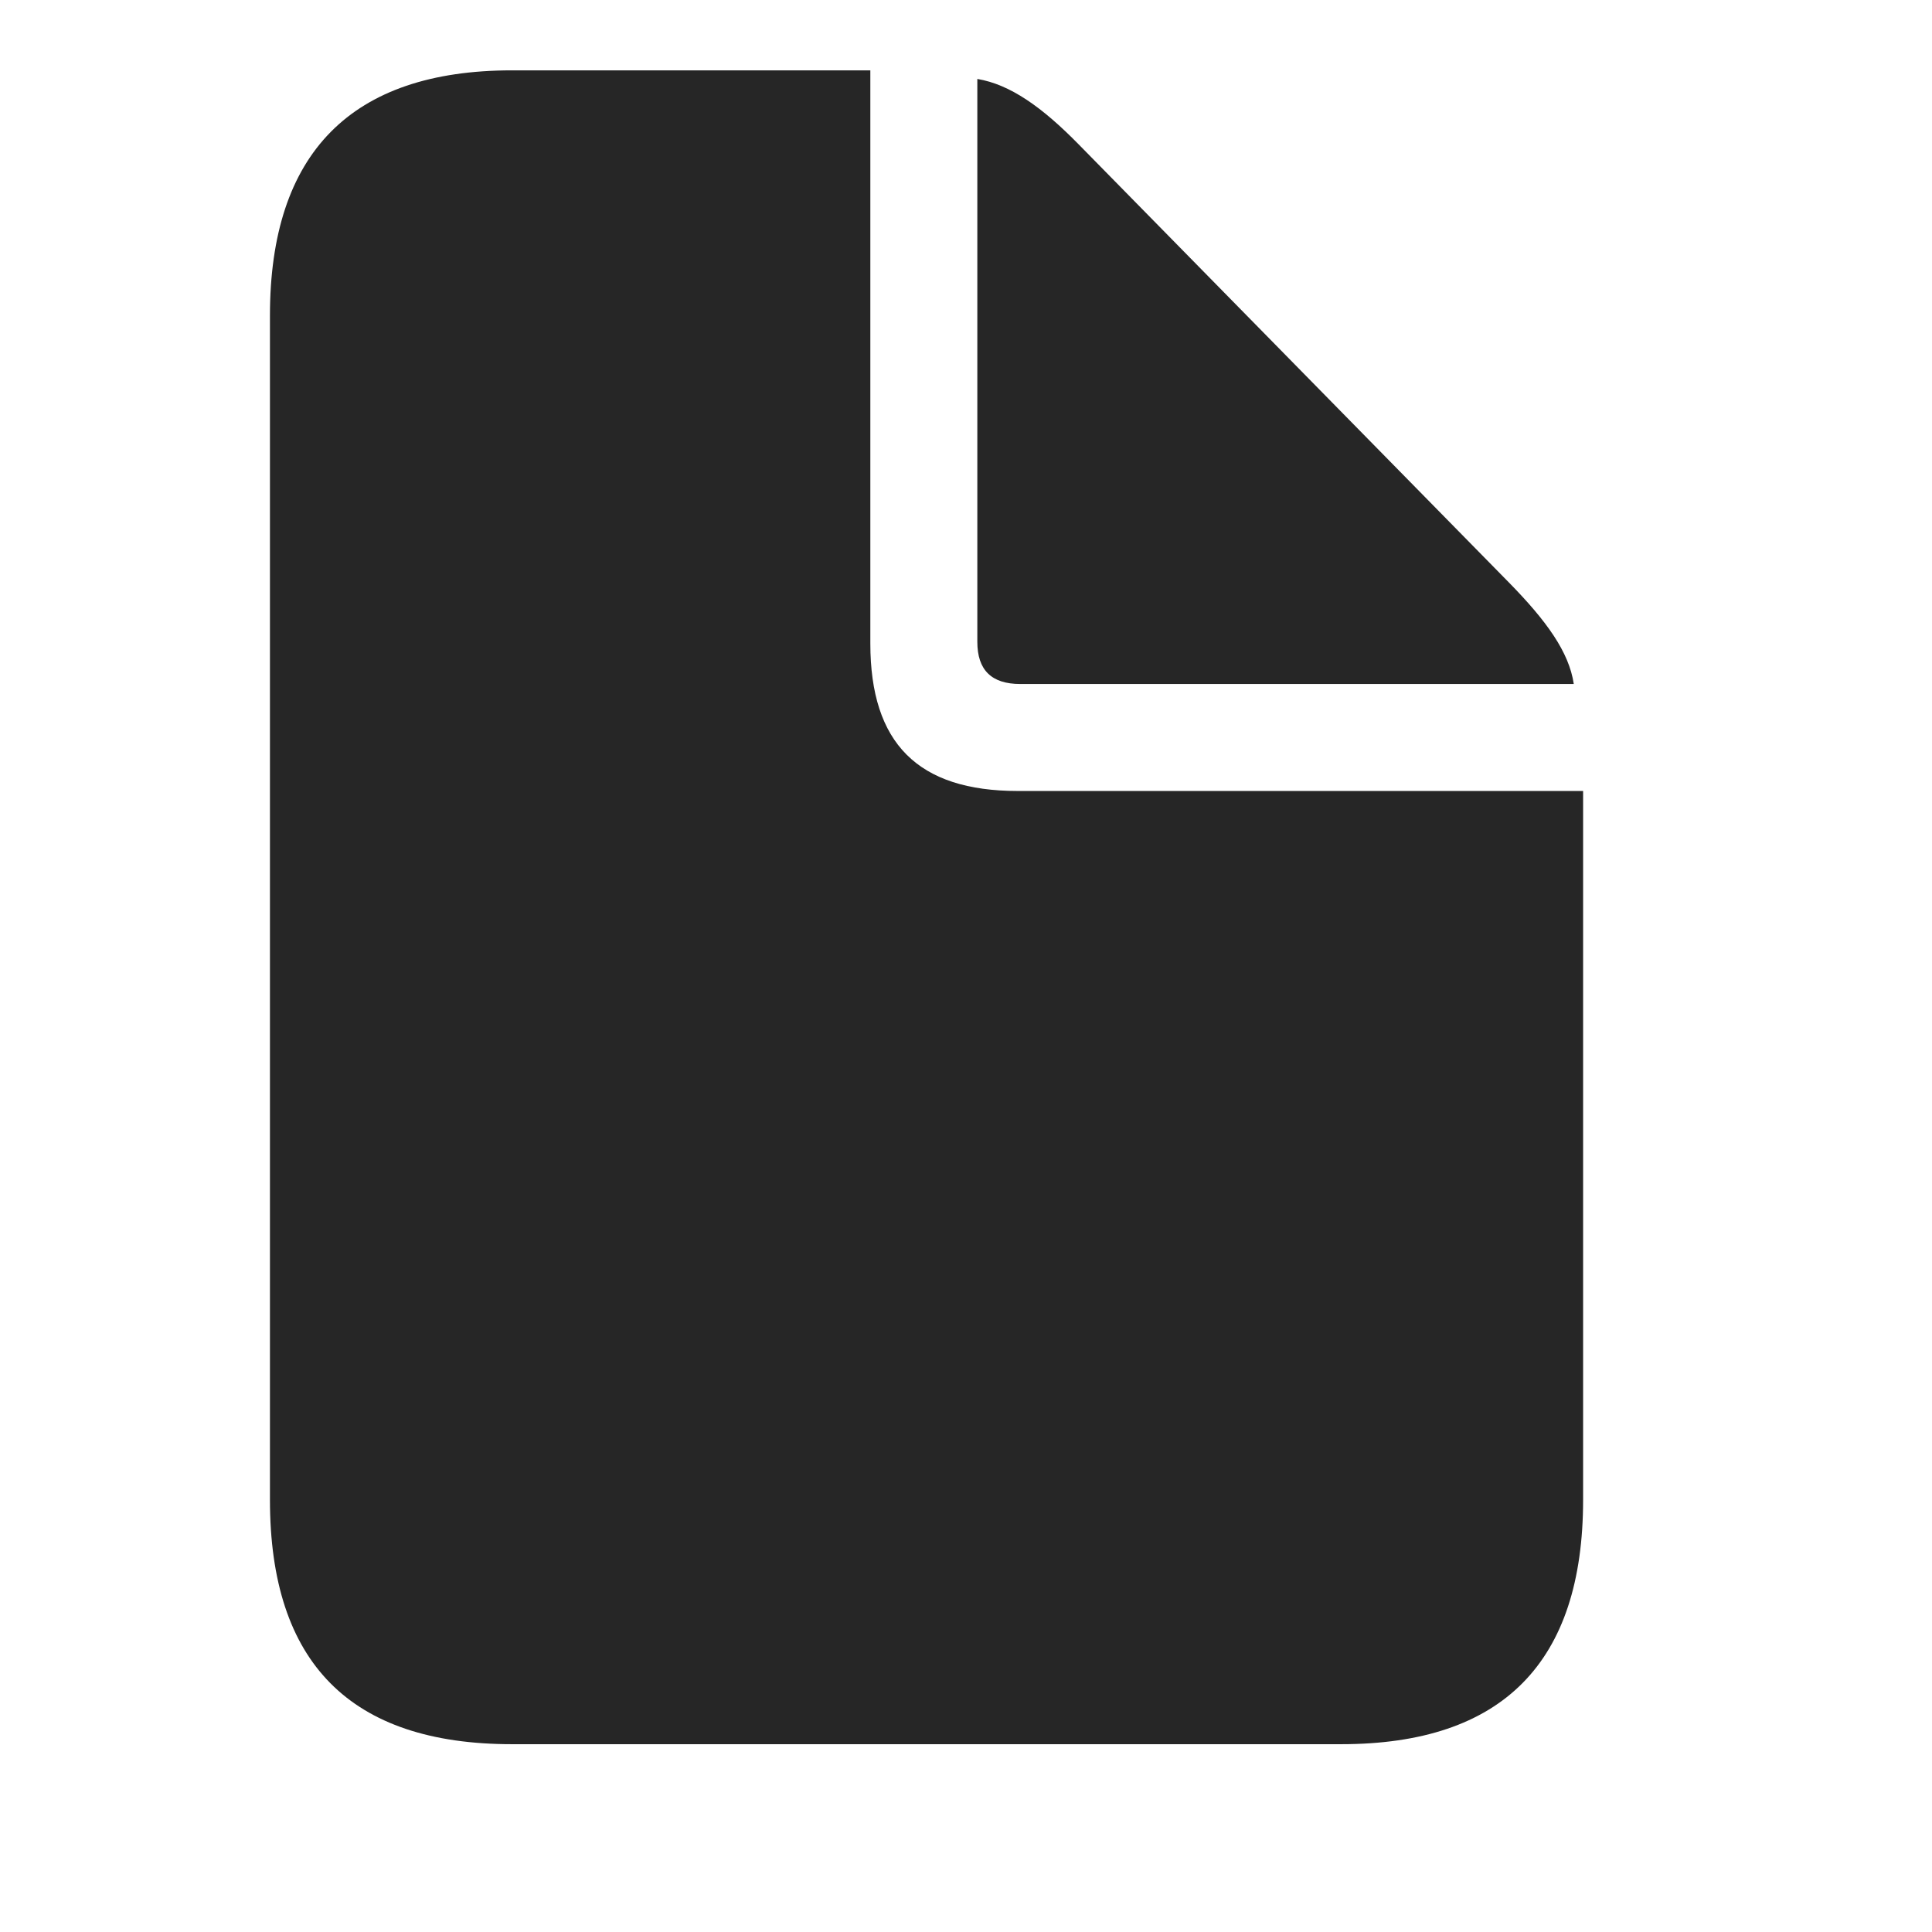 <svg width="29" height="29" viewBox="0 0 29 29" fill="currentColor" xmlns="http://www.w3.org/2000/svg">
<g clip-path="url(#clip0_2207_33021)">
<path d="M7.685 26.181H20.131C22.556 26.181 23.763 24.951 23.763 22.513V11.873H15.279C13.779 11.873 13.064 11.158 13.064 9.658V1.056H7.685C5.271 1.056 4.052 2.298 4.052 4.736V22.513C4.052 24.962 5.26 26.181 7.685 26.181ZM15.314 10.267H23.623C23.552 9.787 23.213 9.318 22.65 8.744L16.193 2.169C15.642 1.607 15.162 1.267 14.67 1.185V9.634C14.67 10.056 14.881 10.267 15.314 10.267Z" fill="currentColor" fill-opacity="0.85"/>
</g>
<defs>
<clipPath id="clip0_2207_33021">
<rect width="19.711" height="25.137" fill="currentColor" transform="translate(4.052 1.056)"/>
</clipPath>
</defs>
</svg>
